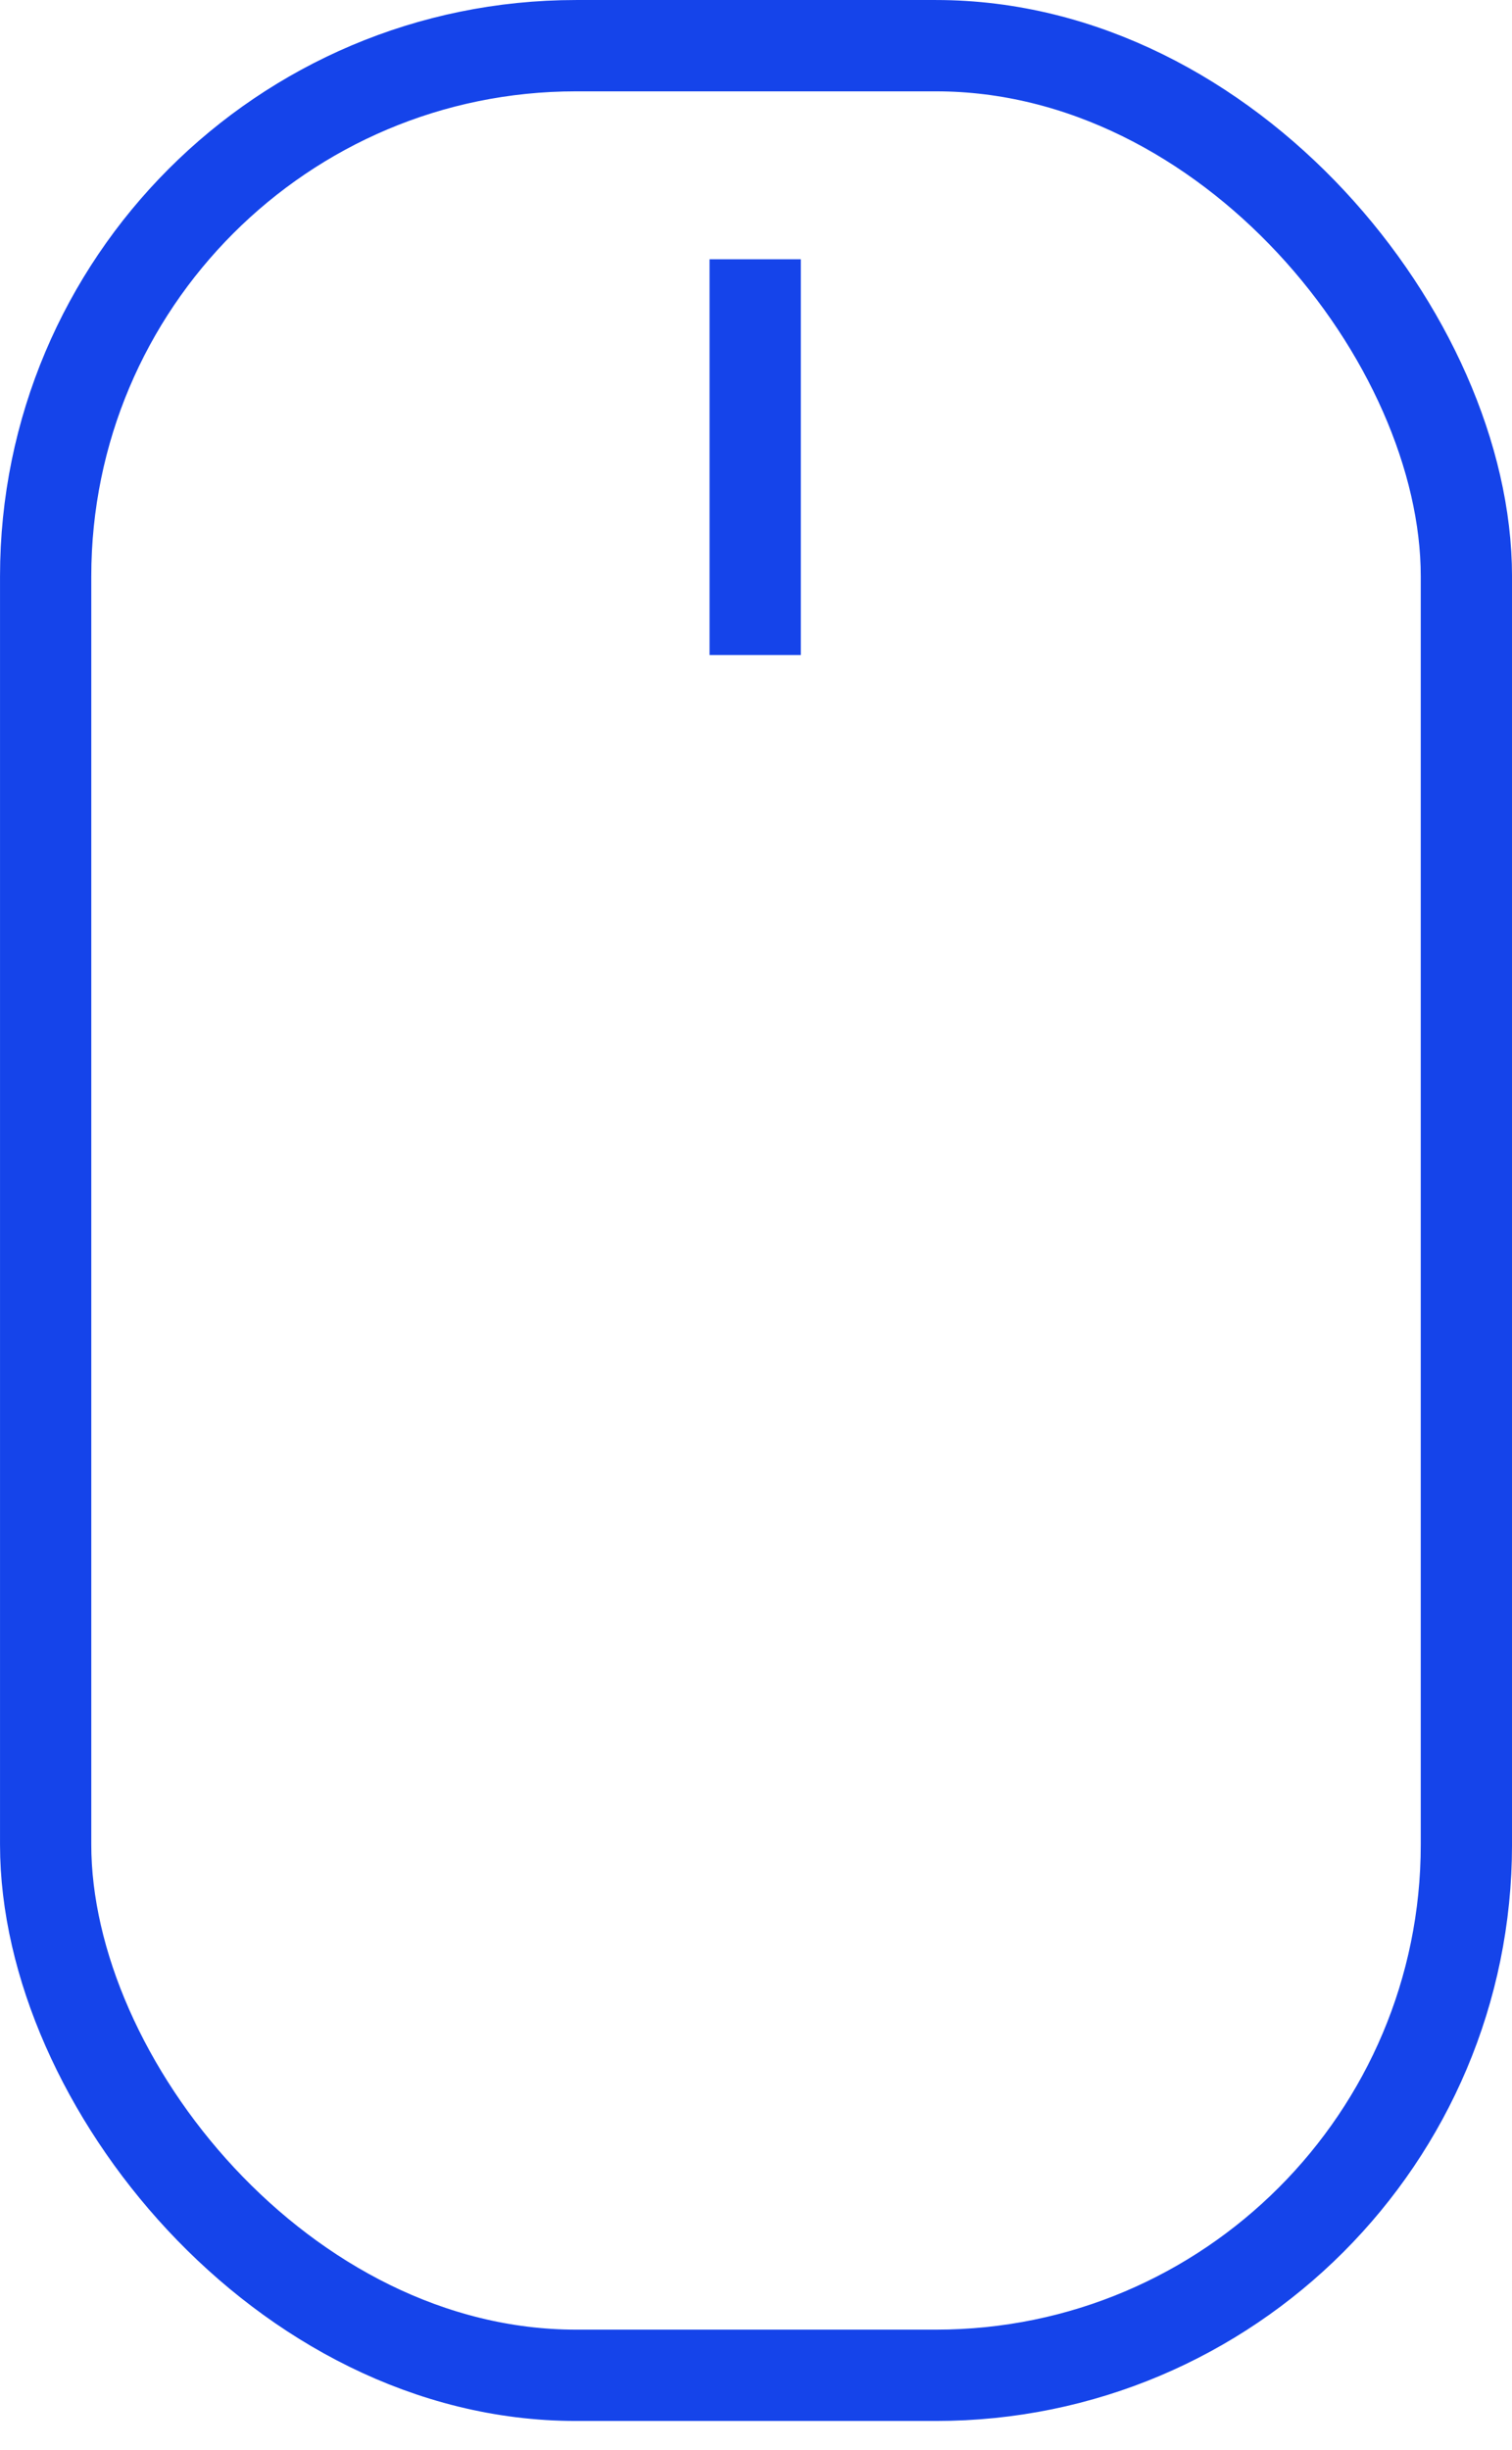 <svg width="42" height="68" viewBox="0 0 42 68" fill="none" xmlns="http://www.w3.org/2000/svg">
<rect x="1.268" y="1.268" width="39.465" height="64.665" rx="14.732" stroke="#1544EA" stroke-width="2.535"/>
<line x1="20.977" y1="7.197" x2="20.977" y2="18.182" stroke="#1544EA" stroke-width="2.535"/>
</svg>
